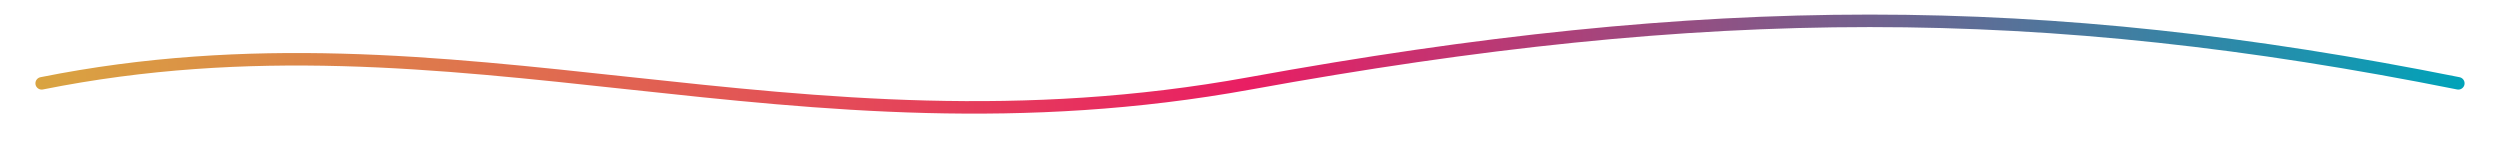 <svg xmlns="http://www.w3.org/2000/svg" viewBox="0 0 600 40" width="600" height="40">
  <defs>
    <linearGradient id="g" x1="0" x2="1">
      <stop offset="0" stop-color="#d9a441"/>
      <stop offset="0.5" stop-color="#e91e63"/>
      <stop offset="1" stop-color="#00a3b9"/>
    </linearGradient>
  </defs>
  <path d="M10 20 C 110 0, 190 40, 300 20 S 490 0, 590 20" fill="none" stroke="url(#g)" stroke-width="3" stroke-linecap="round"/>
</svg>